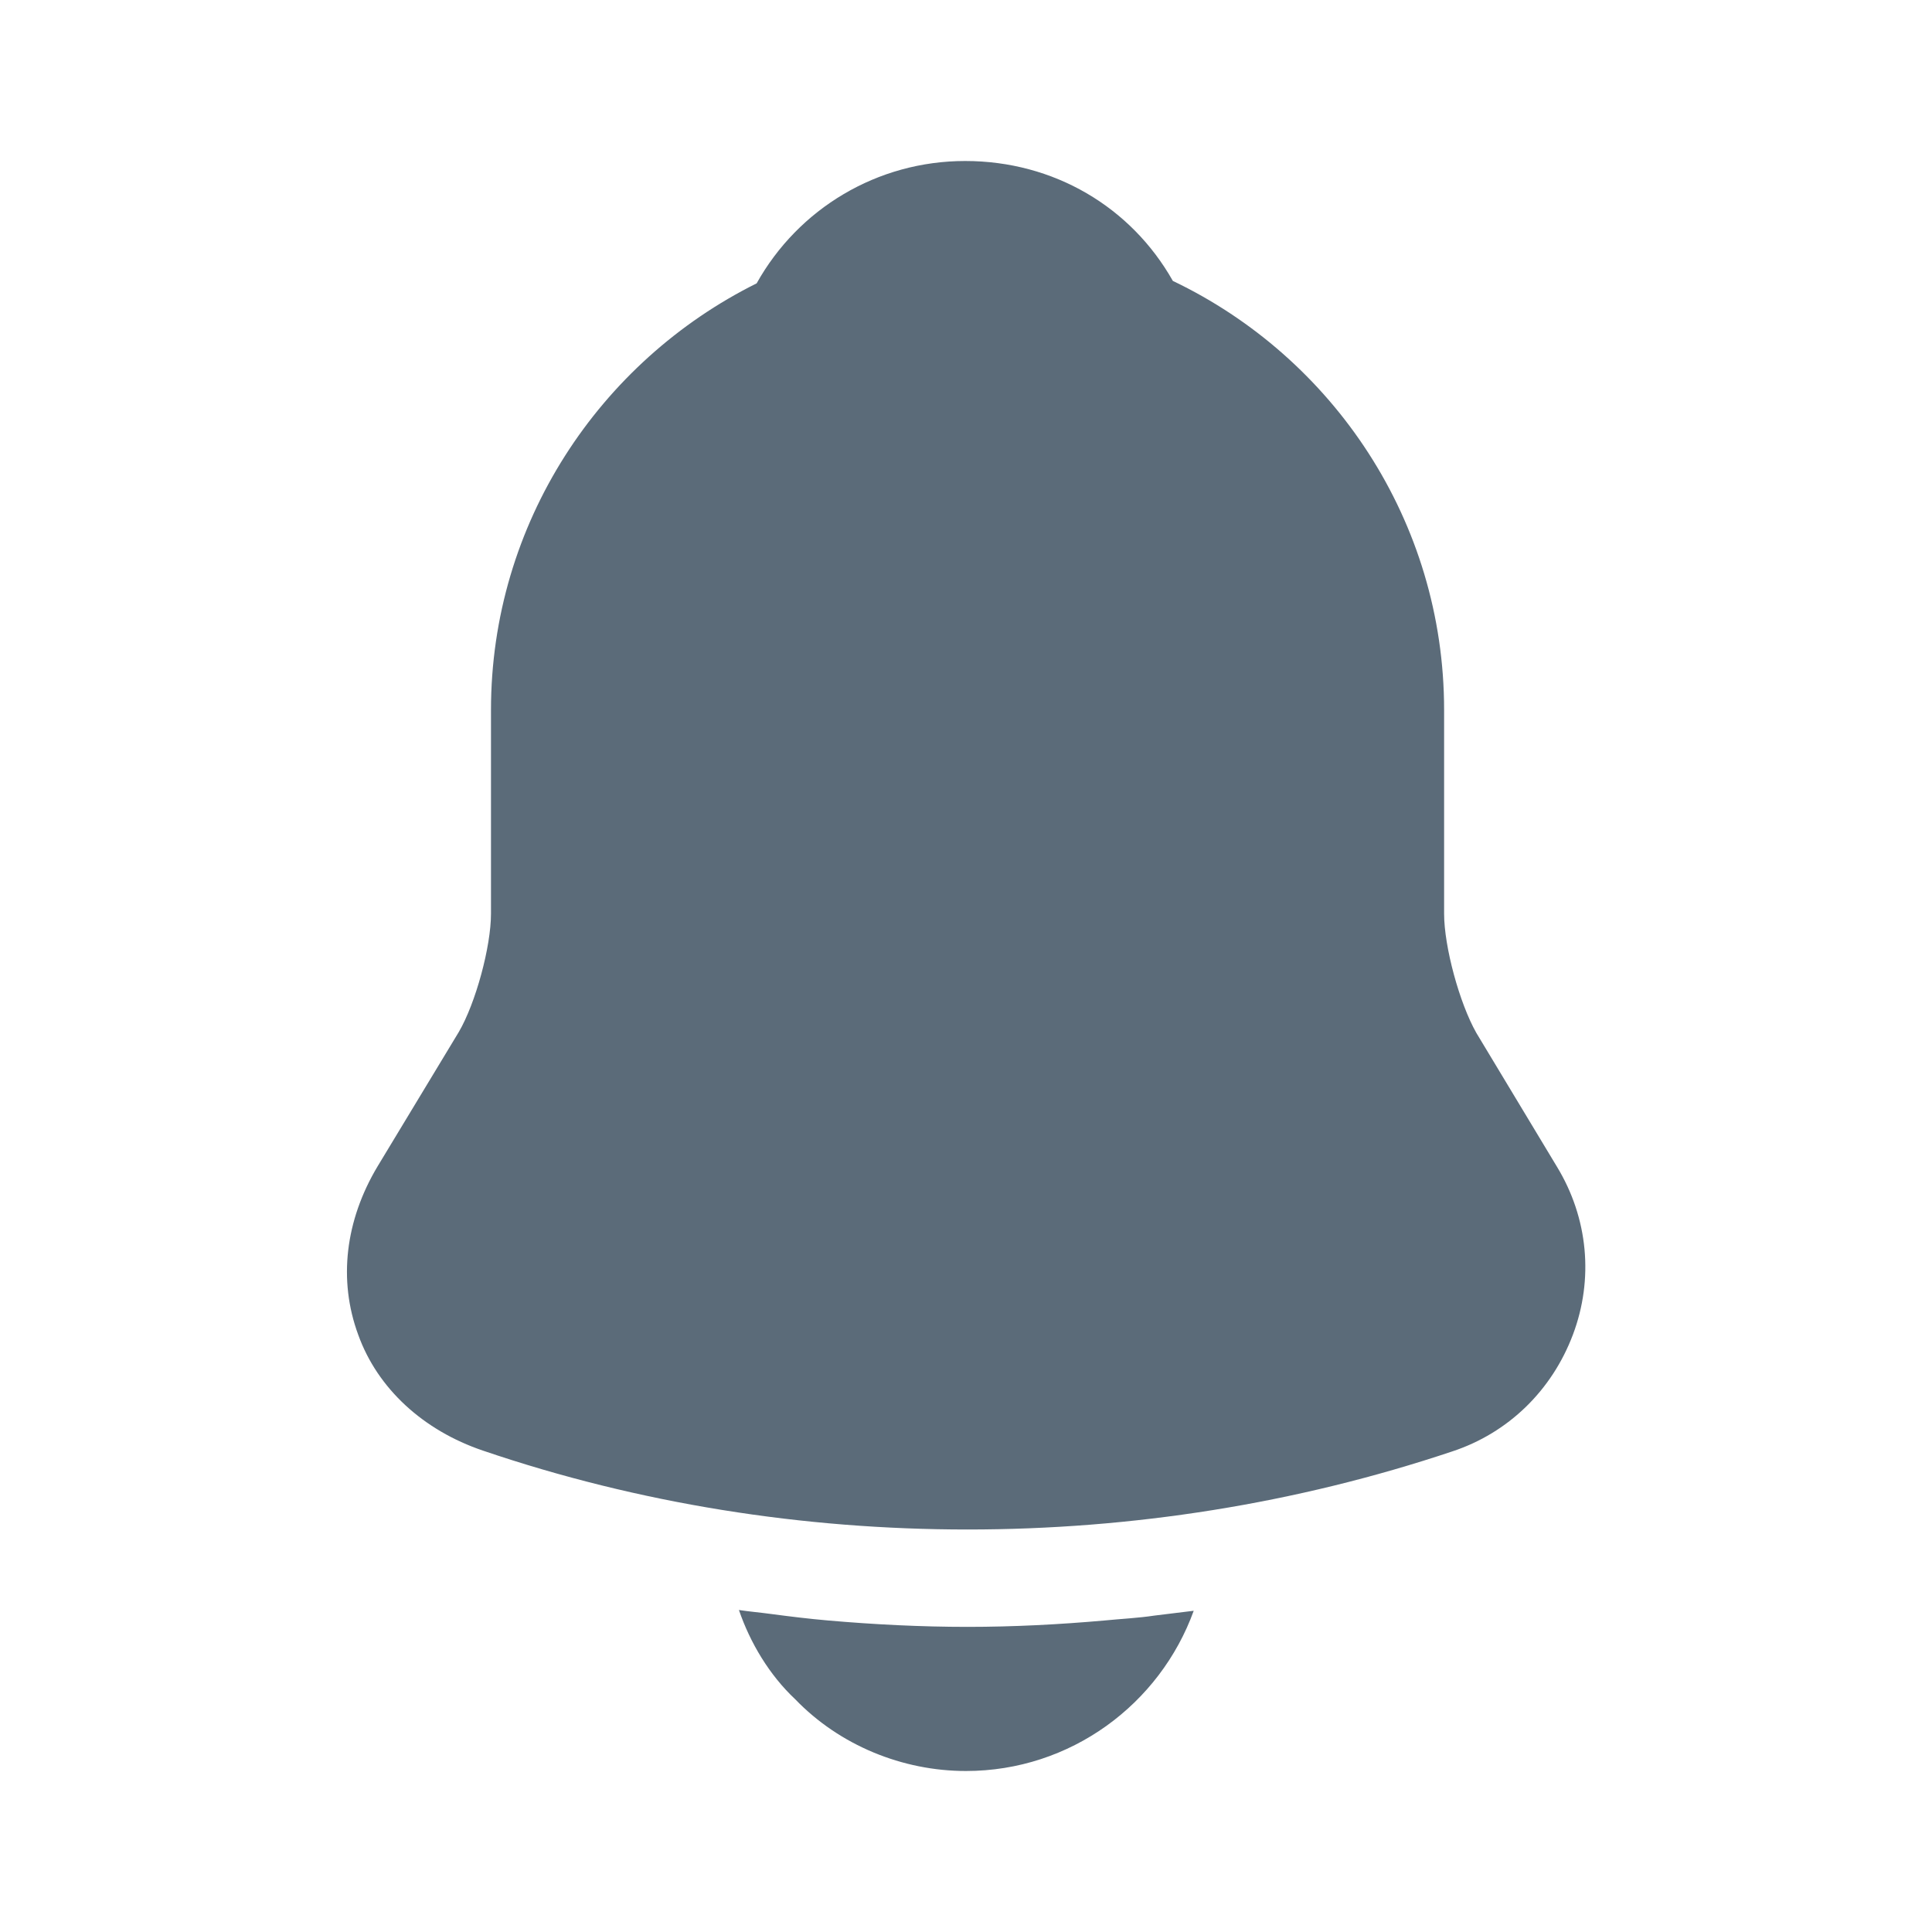 <svg width="30" height="30" viewBox="0 0 30 30" fill="none" xmlns="http://www.w3.org/2000/svg">
<path d="M24.174 18.113L22.924 16.038C22.662 15.575 22.424 14.7 22.424 14.188V11.025C22.424 8.088 20.699 5.55 18.212 4.362C17.562 3.212 16.362 2.5 14.987 2.5C13.624 2.5 12.399 3.237 11.749 4.4C9.312 5.612 7.624 8.125 7.624 11.025V14.188C7.624 14.7 7.387 15.575 7.124 16.025L5.862 18.113C5.362 18.95 5.249 19.875 5.562 20.725C5.862 21.562 6.574 22.212 7.499 22.525C9.924 23.35 12.474 23.75 15.024 23.75C17.574 23.75 20.124 23.35 22.549 22.538C23.424 22.25 24.099 21.587 24.424 20.725C24.749 19.863 24.662 18.913 24.174 18.113Z" fill="#5B6B79"/>
<path d="M18.536 25.012C18.011 26.462 16.624 27.5 14.999 27.5C14.011 27.5 13.036 27.1 12.349 26.387C11.949 26.012 11.649 25.512 11.474 25C11.636 25.025 11.799 25.038 11.974 25.062C12.261 25.1 12.561 25.137 12.861 25.163C13.574 25.225 14.299 25.262 15.024 25.262C15.736 25.262 16.449 25.225 17.149 25.163C17.411 25.137 17.674 25.125 17.924 25.087C18.124 25.062 18.324 25.038 18.536 25.012Z" fill="#5B6B79"/>
</svg>
